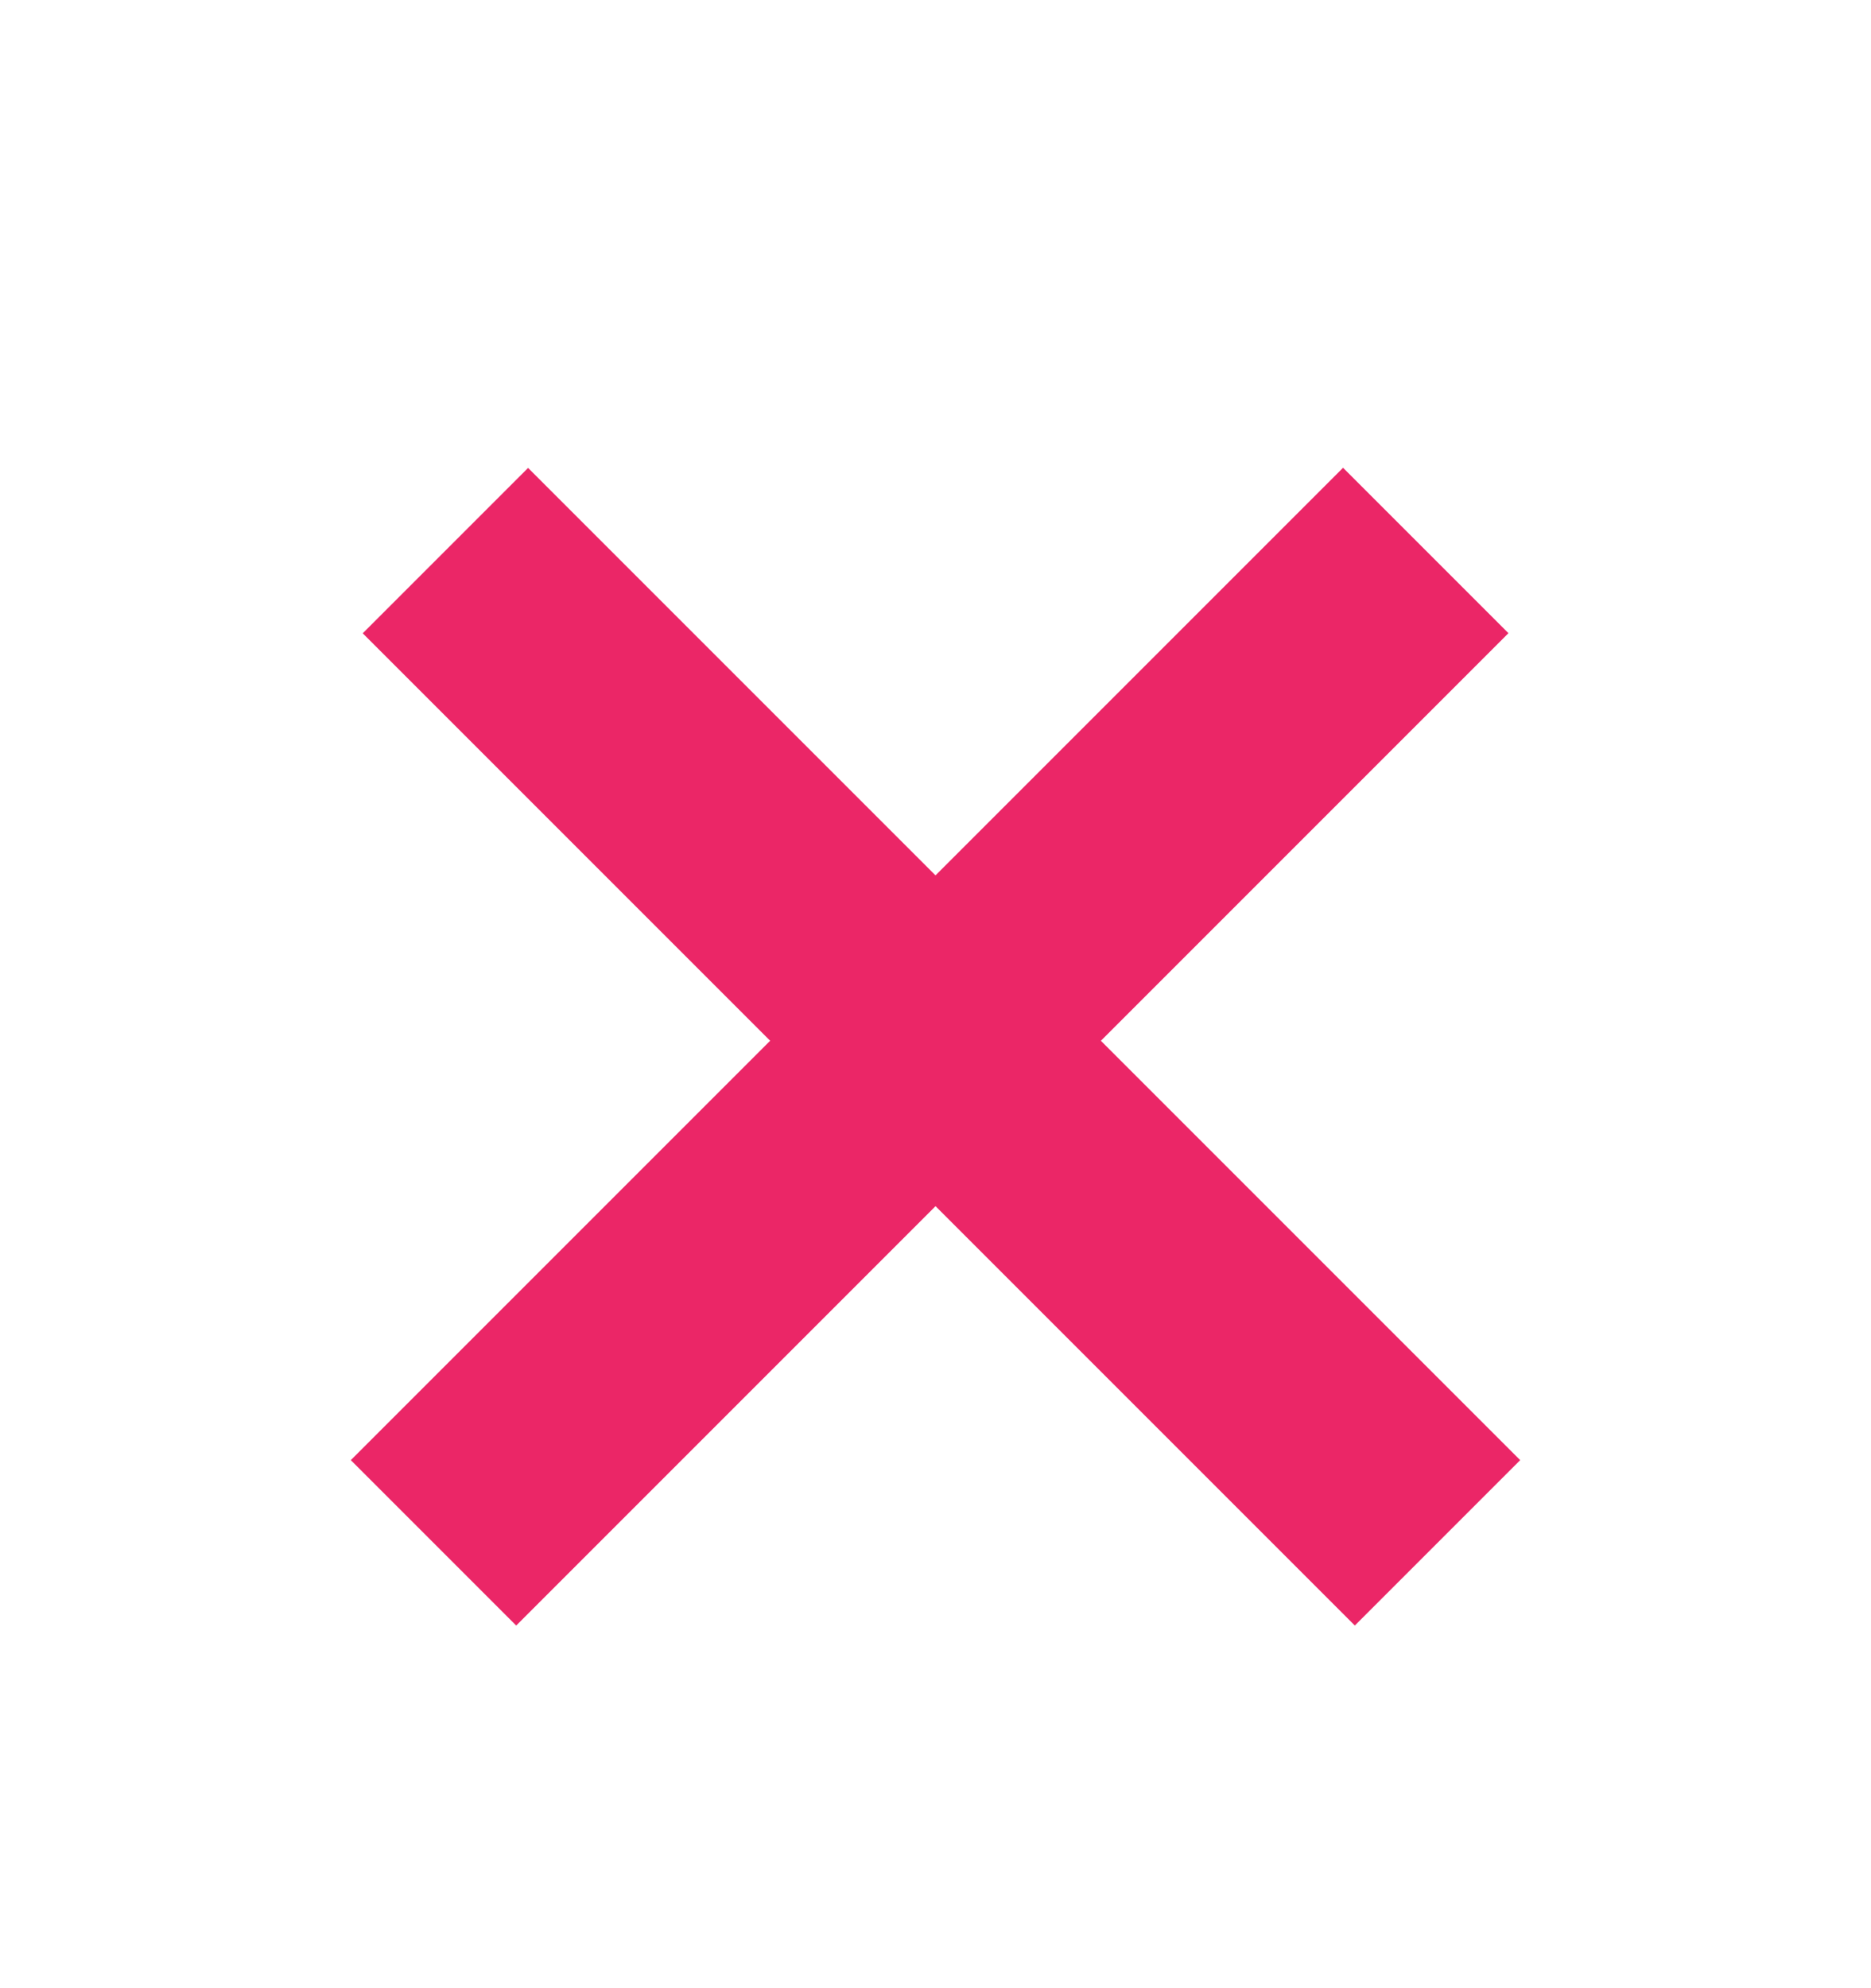 <svg width="16" height="17" viewBox="0 0 16 17" fill="none" xmlns="http://www.w3.org/2000/svg">
<rect x="3" y="12.485" width="12" height="2" transform="rotate(-45 3 12.485)" fill="#EB2667"/>
<rect width="12" height="2" transform="matrix(-0.707 -0.707 -0.707 0.707 13 12.485)" fill="#EB2667"/>
</svg>
